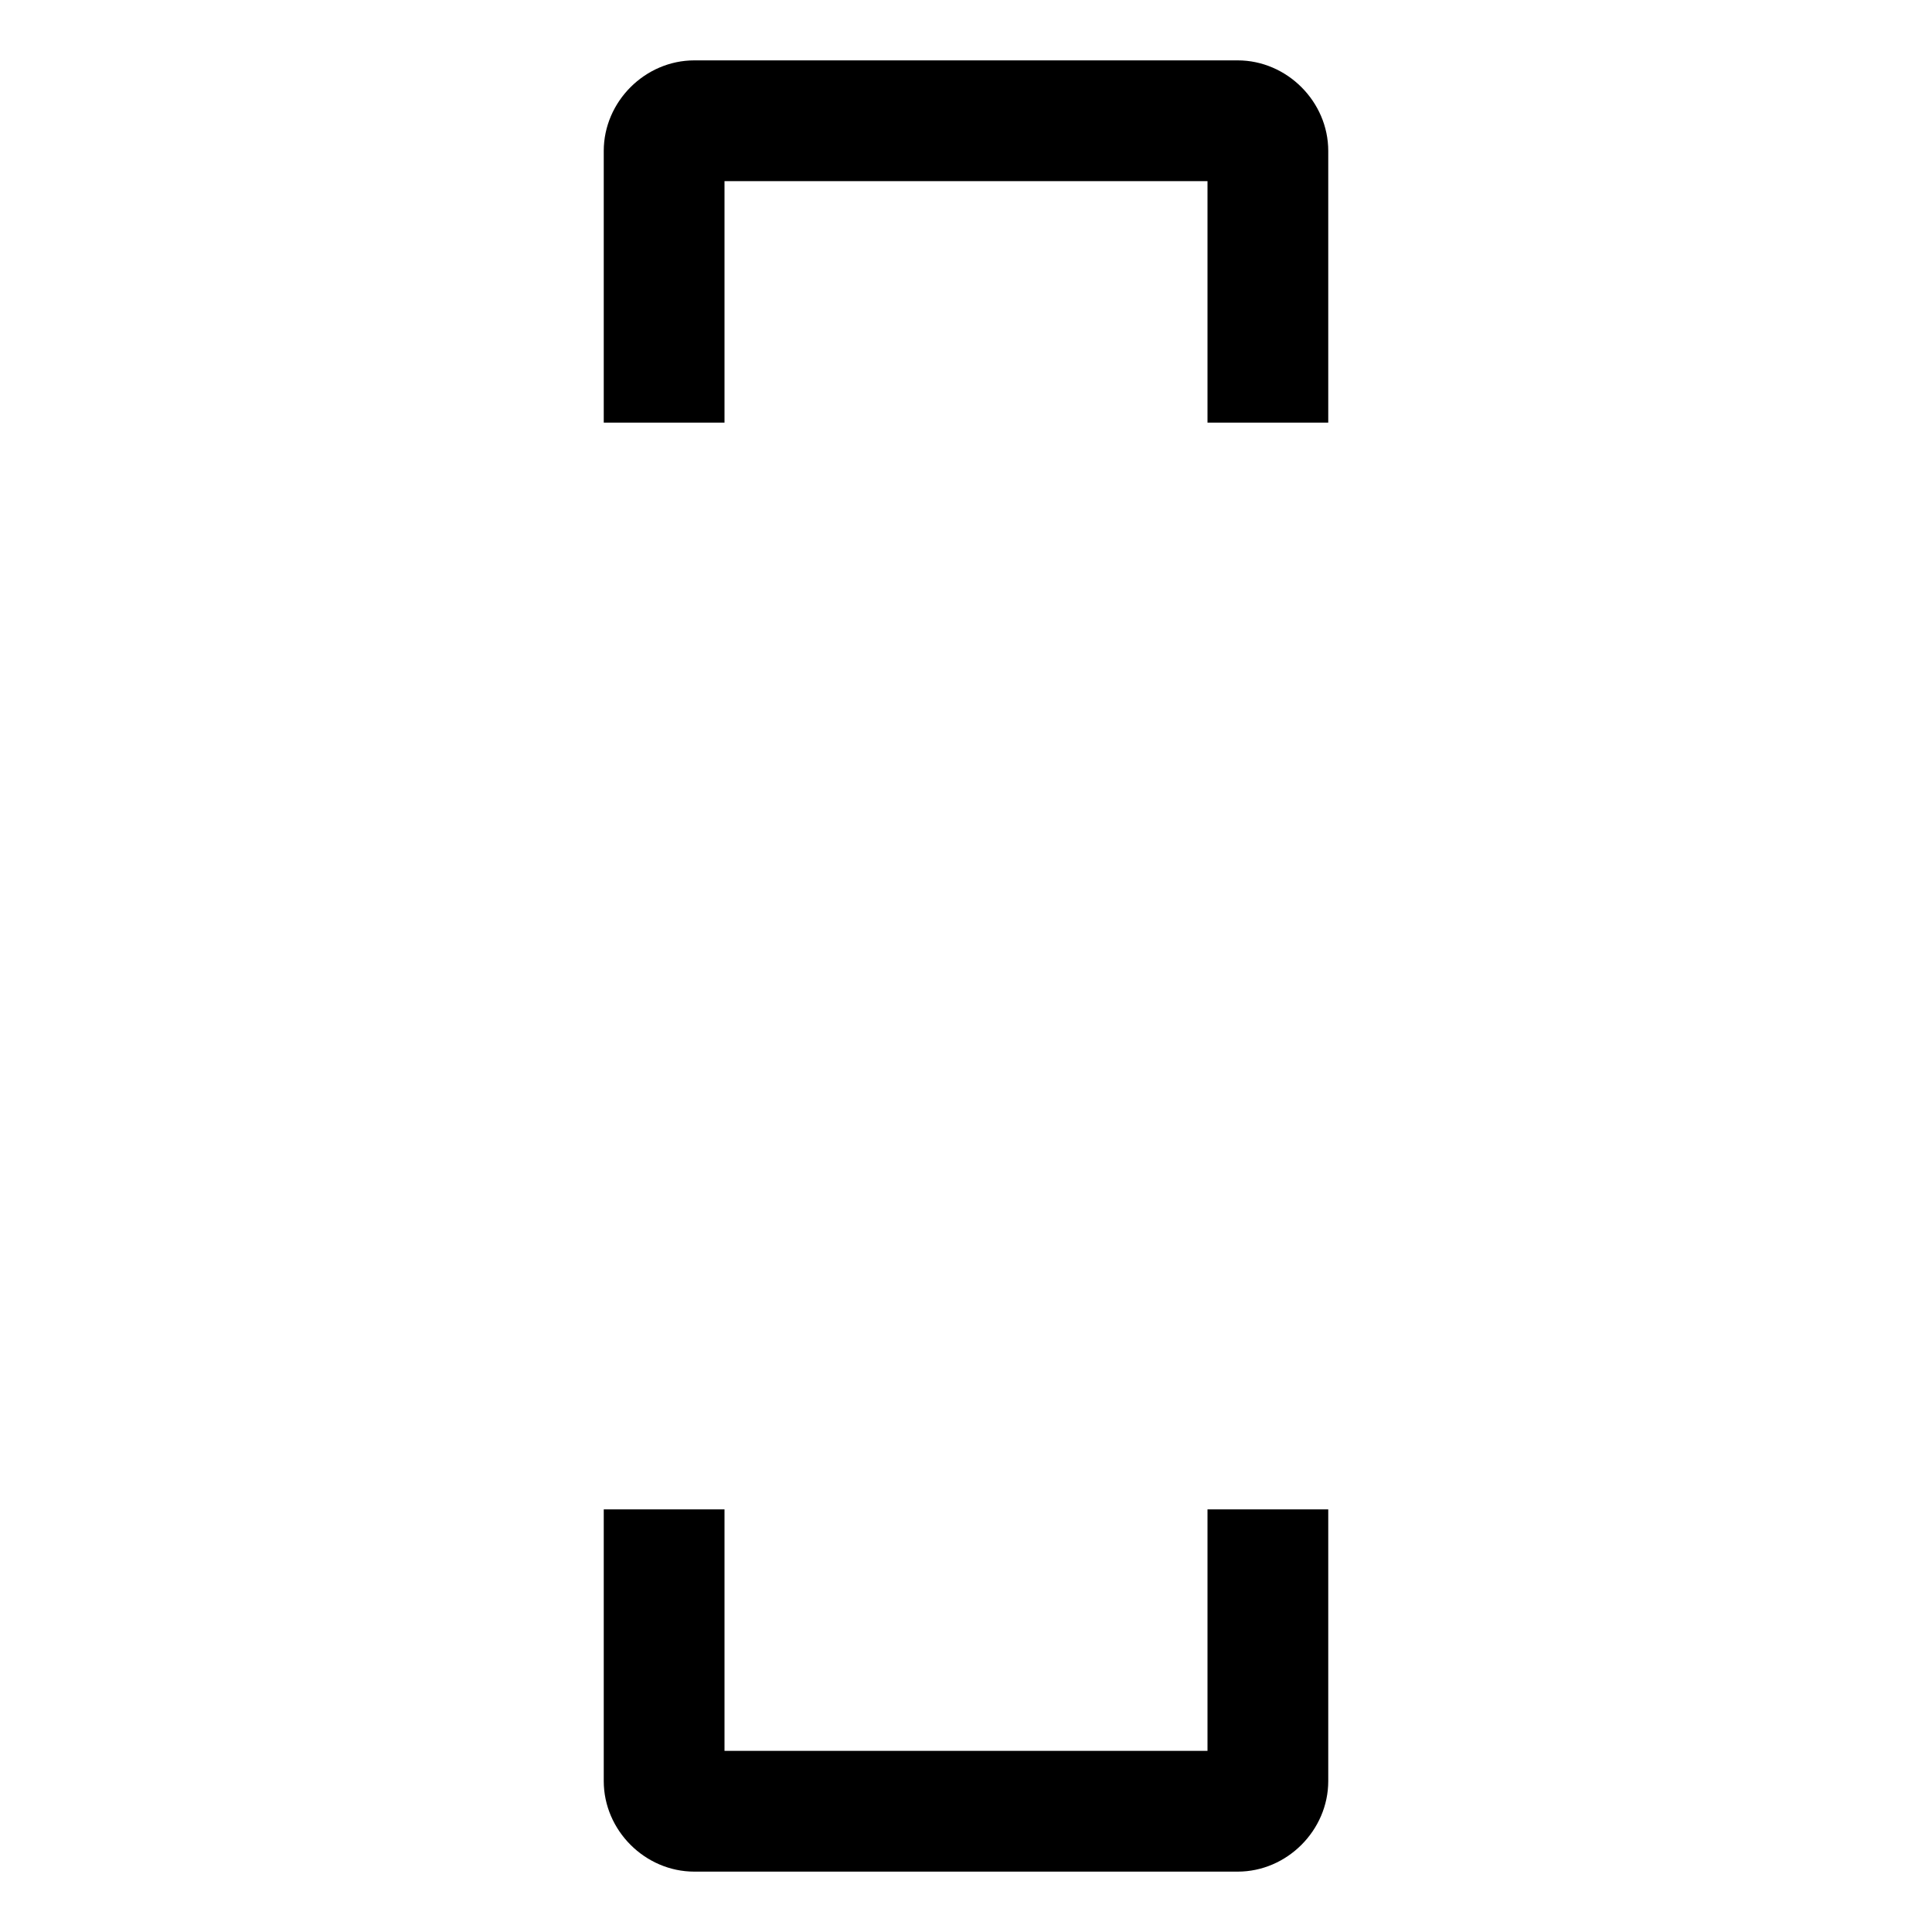 <svg xmlns="http://www.w3.org/2000/svg" width="512" height="512" viewBox="0 0 512 512"><path d="M184 16c-13.065 0-24 10.935-24 24v72h32V48h128v64h32V40c0-13.065-10.935-24-24-24zm-24 384v72c0 13.065 10.935 24 24 24h144c13.065 0 24-10.935 24-24v-72h-32v64H192v-64z"/></svg>